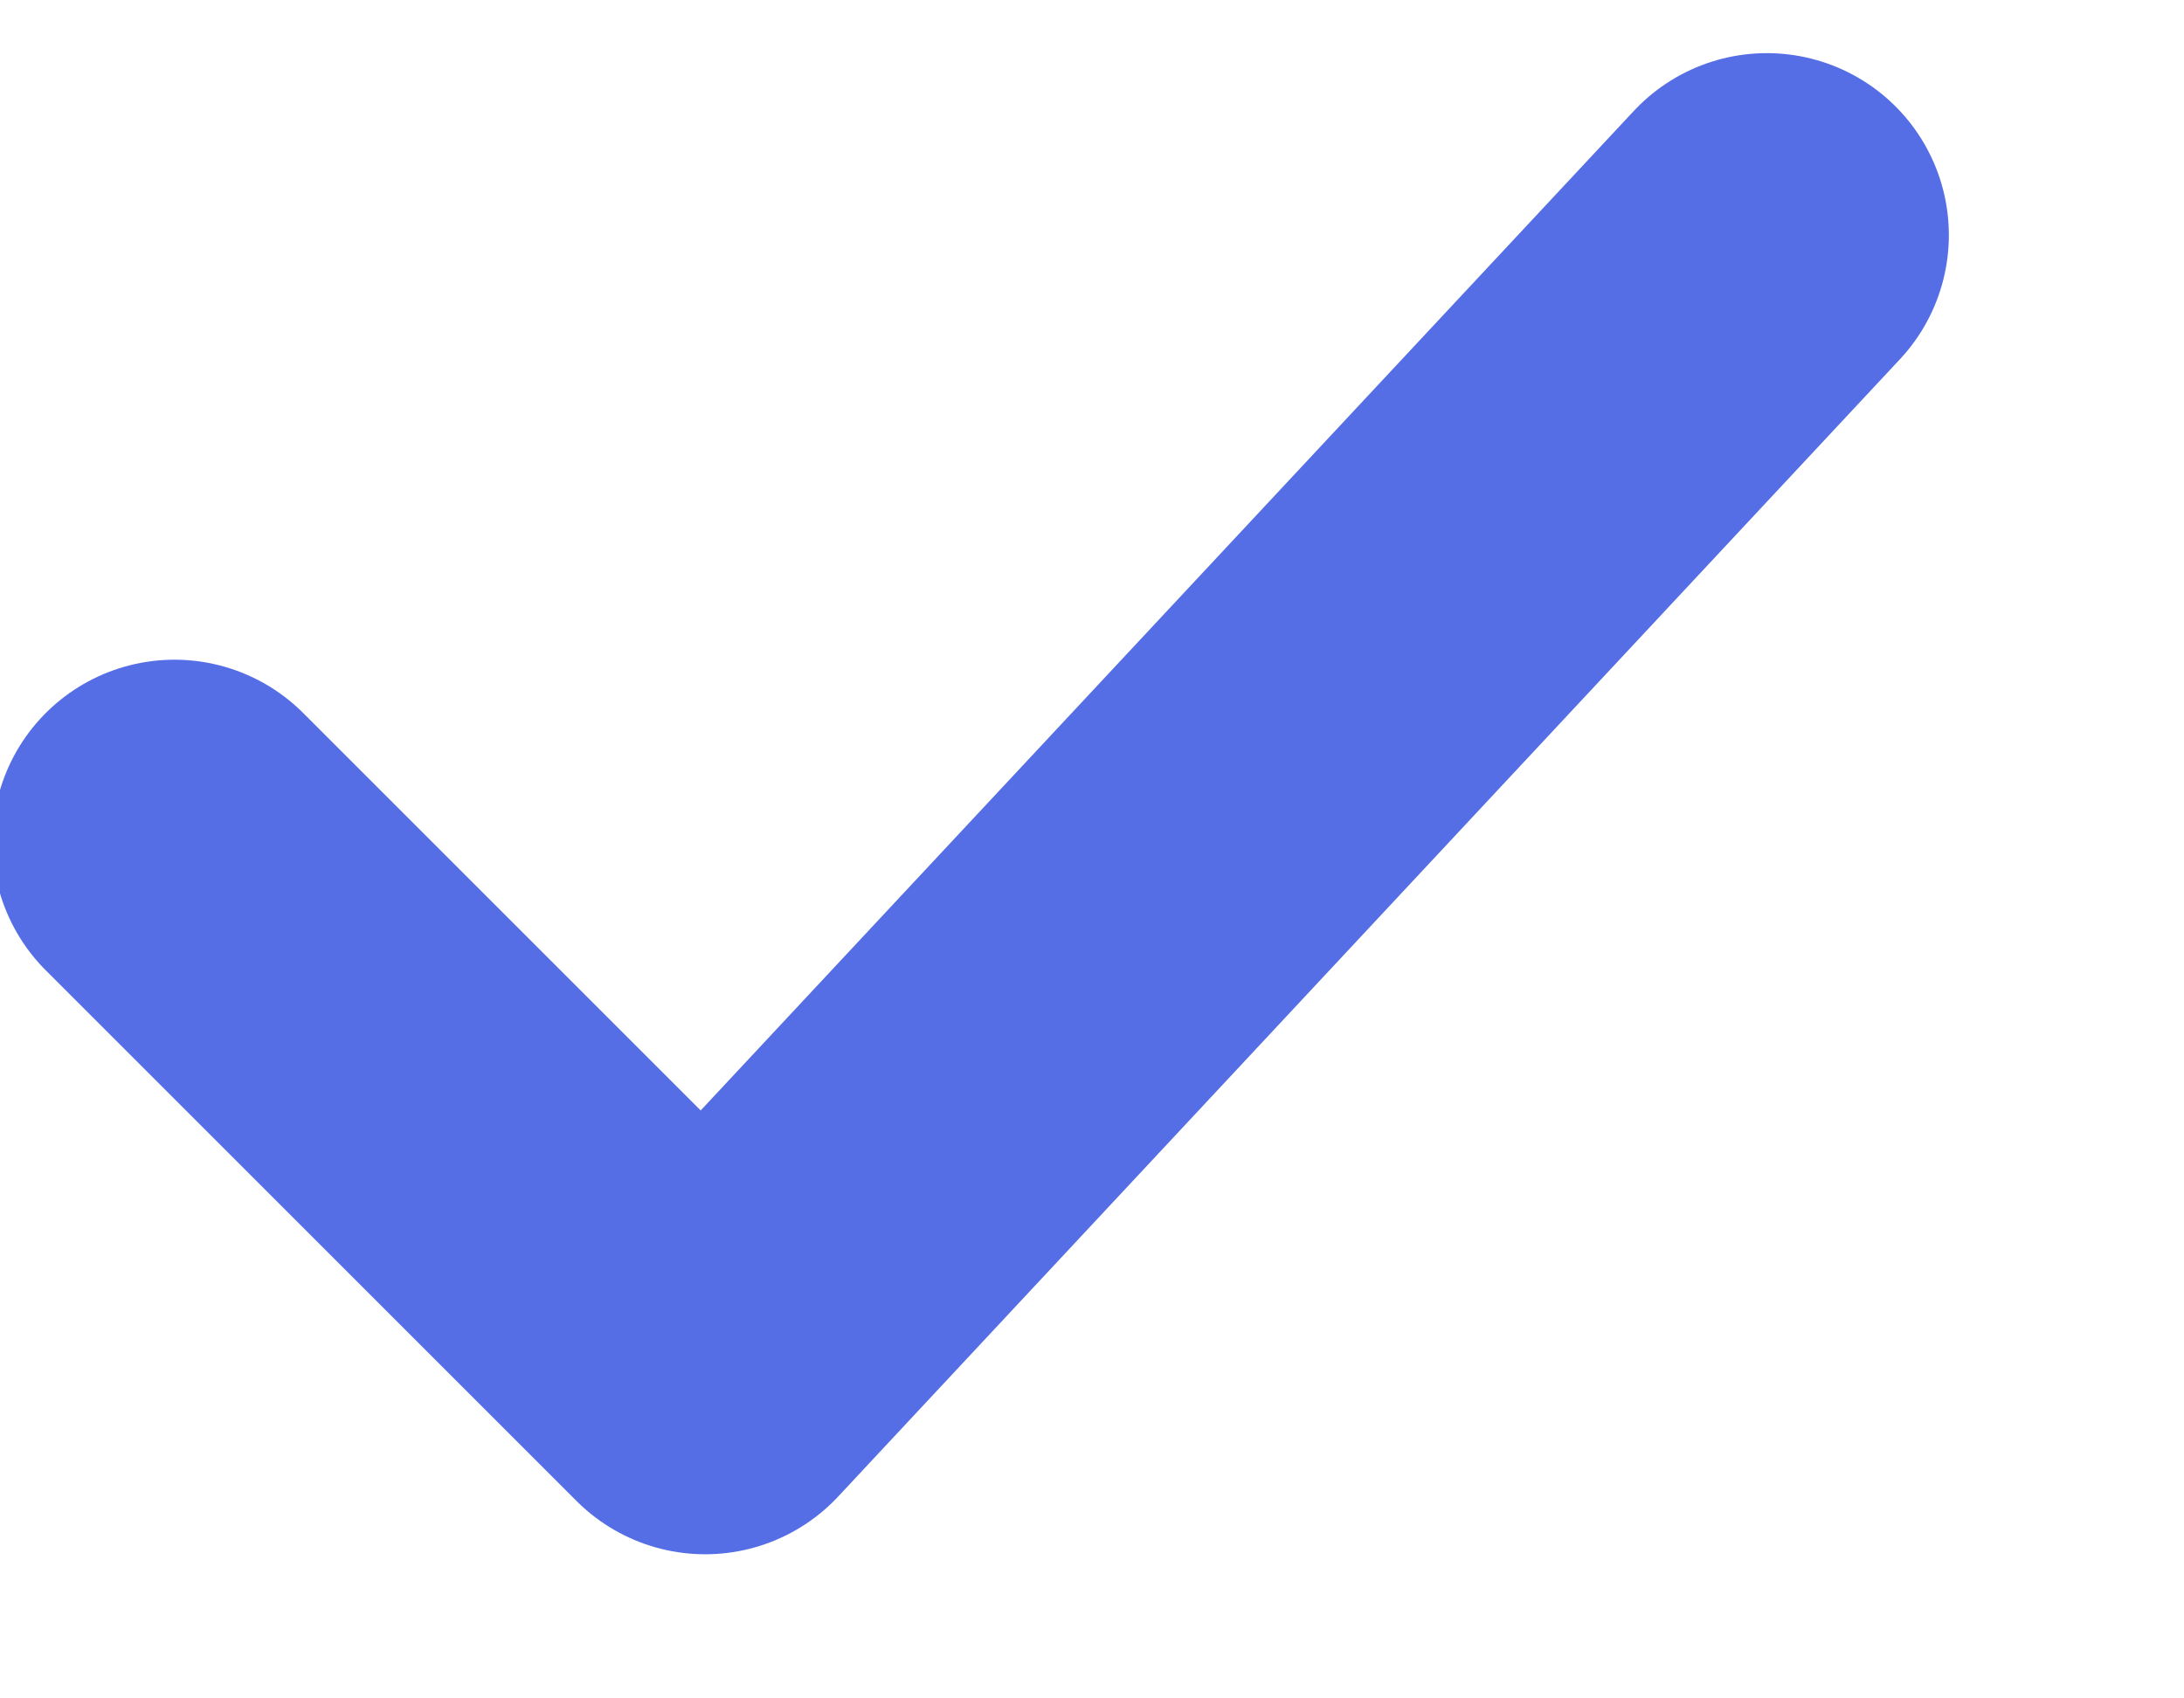 <svg width="9" height="7" viewBox="0 0 9 7" fill="none" xmlns="http://www.w3.org/2000/svg">
<path d="M0.719 3.469L2.906 5.656L7.281 0.969" stroke="#556EE6" stroke-width="1.5" stroke-linecap="round" stroke-linejoin="round"/>
</svg>
